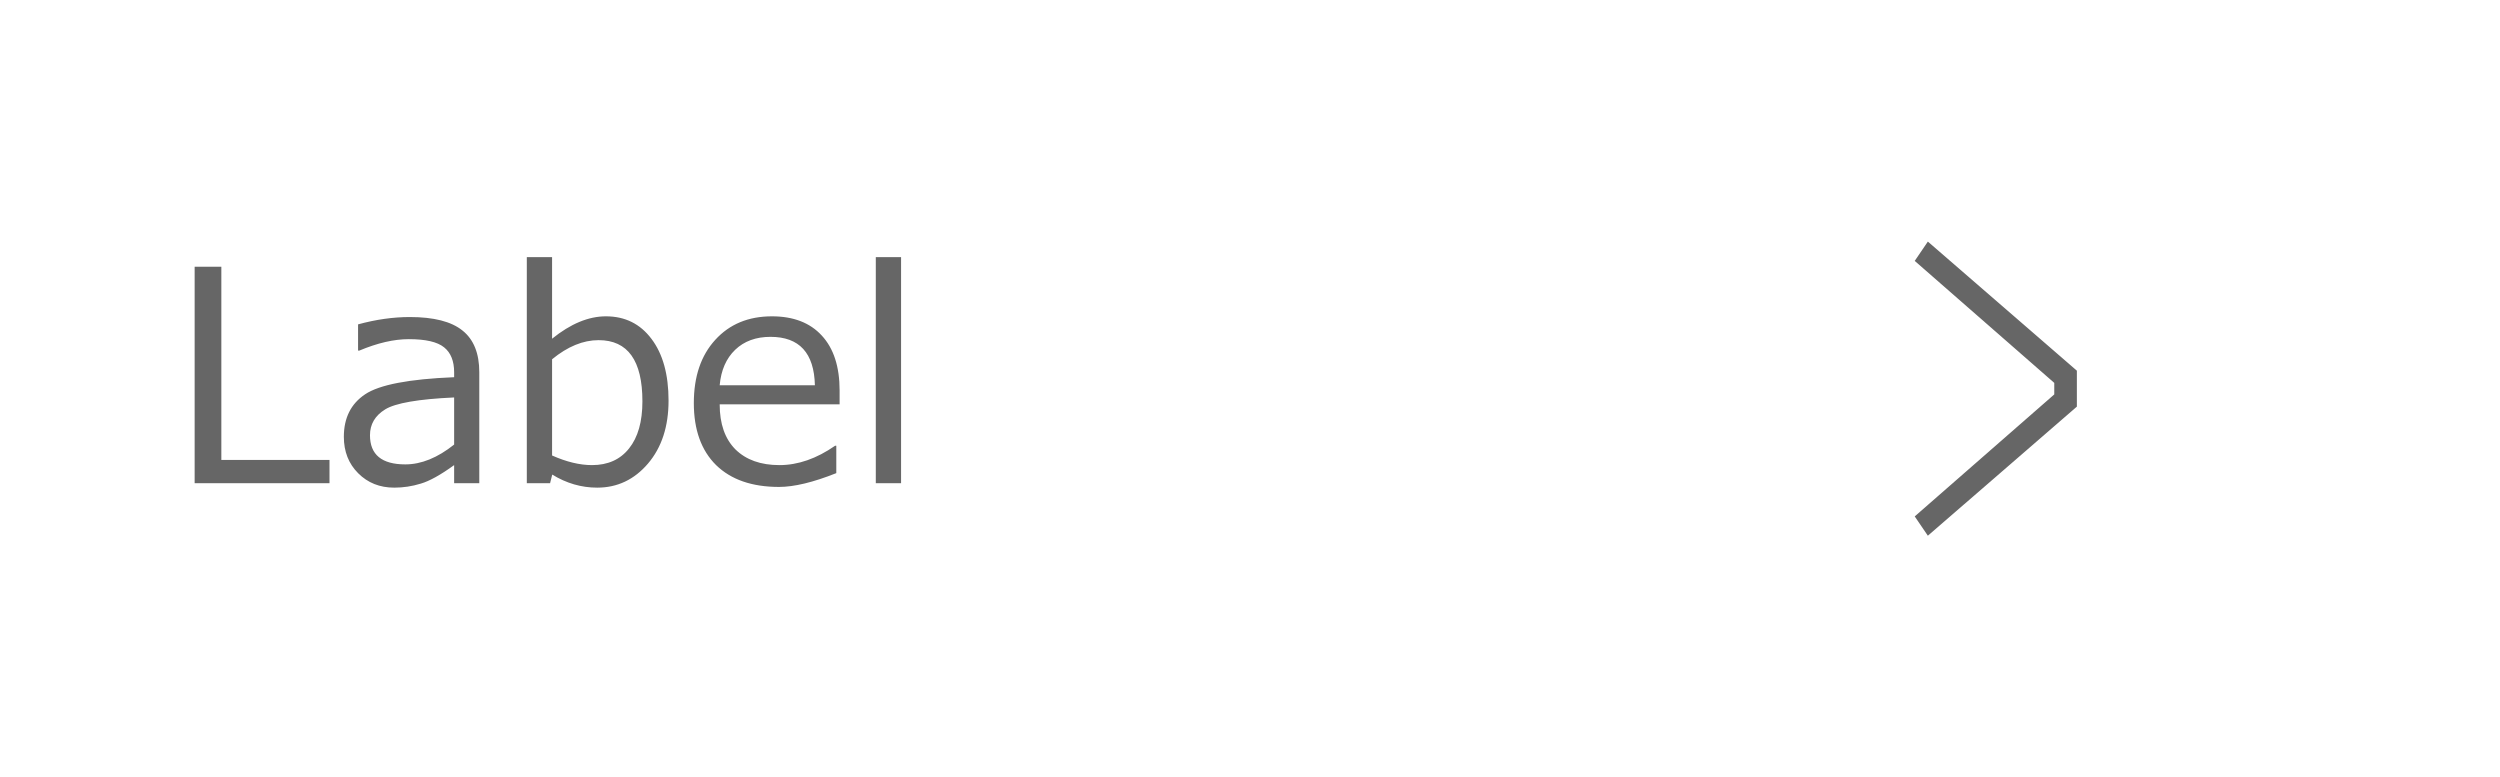 <svg width="119" height="37" viewBox="0 0 119 37" fill="none" xmlns="http://www.w3.org/2000/svg">
<path d="M15.684 23H9.265V12.698H10.536V21.893H15.684V23ZM21.617 21.161V18.919C19.917 18.996 18.824 19.186 18.336 19.486C17.853 19.783 17.611 20.193 17.611 20.717C17.611 21.642 18.172 22.105 19.293 22.105C20.054 22.105 20.829 21.79 21.617 21.161ZM21.617 23V22.139C20.975 22.604 20.446 22.898 20.031 23.02C19.616 23.148 19.195 23.212 18.767 23.212C18.078 23.212 17.506 22.984 17.051 22.528C16.595 22.073 16.367 21.494 16.367 20.792C16.367 19.894 16.704 19.22 17.379 18.769C18.058 18.313 19.471 18.042 21.617 17.955V17.723C21.617 17.185 21.458 16.788 21.139 16.533C20.82 16.273 20.259 16.144 19.457 16.144C18.751 16.144 17.965 16.326 17.099 16.69H17.044V15.44C17.896 15.207 18.716 15.091 19.505 15.091C20.649 15.091 21.485 15.305 22.014 15.733C22.547 16.157 22.814 16.818 22.814 17.716V23H21.617ZM26.286 22.59L26.184 23H25.076V12.24H26.279V16.123C27.159 15.412 28.013 15.057 28.843 15.057C29.75 15.057 30.472 15.414 31.01 16.13C31.552 16.845 31.823 17.825 31.823 19.069C31.823 20.3 31.497 21.298 30.846 22.064C30.194 22.829 29.387 23.212 28.426 23.212C27.674 23.212 26.961 23.005 26.286 22.59ZM26.279 17.101V21.681C26.963 21.986 27.596 22.139 28.18 22.139C28.936 22.139 29.524 21.874 29.943 21.346C30.367 20.817 30.579 20.07 30.579 19.104C30.579 17.162 29.884 16.191 28.494 16.191C27.756 16.191 27.018 16.494 26.279 17.101ZM34.257 18.338H38.789C38.753 16.802 38.048 16.034 36.677 16.034C35.984 16.034 35.423 16.239 34.995 16.649C34.567 17.06 34.321 17.622 34.257 18.338ZM37.08 23.178C35.795 23.178 34.797 22.831 34.086 22.139C33.38 21.441 33.026 20.457 33.026 19.186C33.026 17.923 33.366 16.921 34.045 16.178C34.724 15.43 35.624 15.057 36.745 15.057C37.766 15.057 38.557 15.362 39.117 15.973C39.682 16.583 39.965 17.454 39.965 18.584V19.247H34.257C34.257 20.177 34.508 20.892 35.009 21.394C35.515 21.89 36.212 22.139 37.101 22.139C37.985 22.139 38.869 21.831 39.753 21.216H39.808V22.521C38.709 22.959 37.8 23.178 37.08 23.178ZM42.891 23H41.688V12.24H42.891V23Z" fill="#666666"/>
<path fill-rule="evenodd" clip-rule="evenodd" d="M91.141 12.419L91.766 11.5L98.859 17.645V19.355L91.766 25.5L91.141 24.581L97.783 18.774V18.226L91.141 12.419Z" fill="#666666"/>
</svg>
